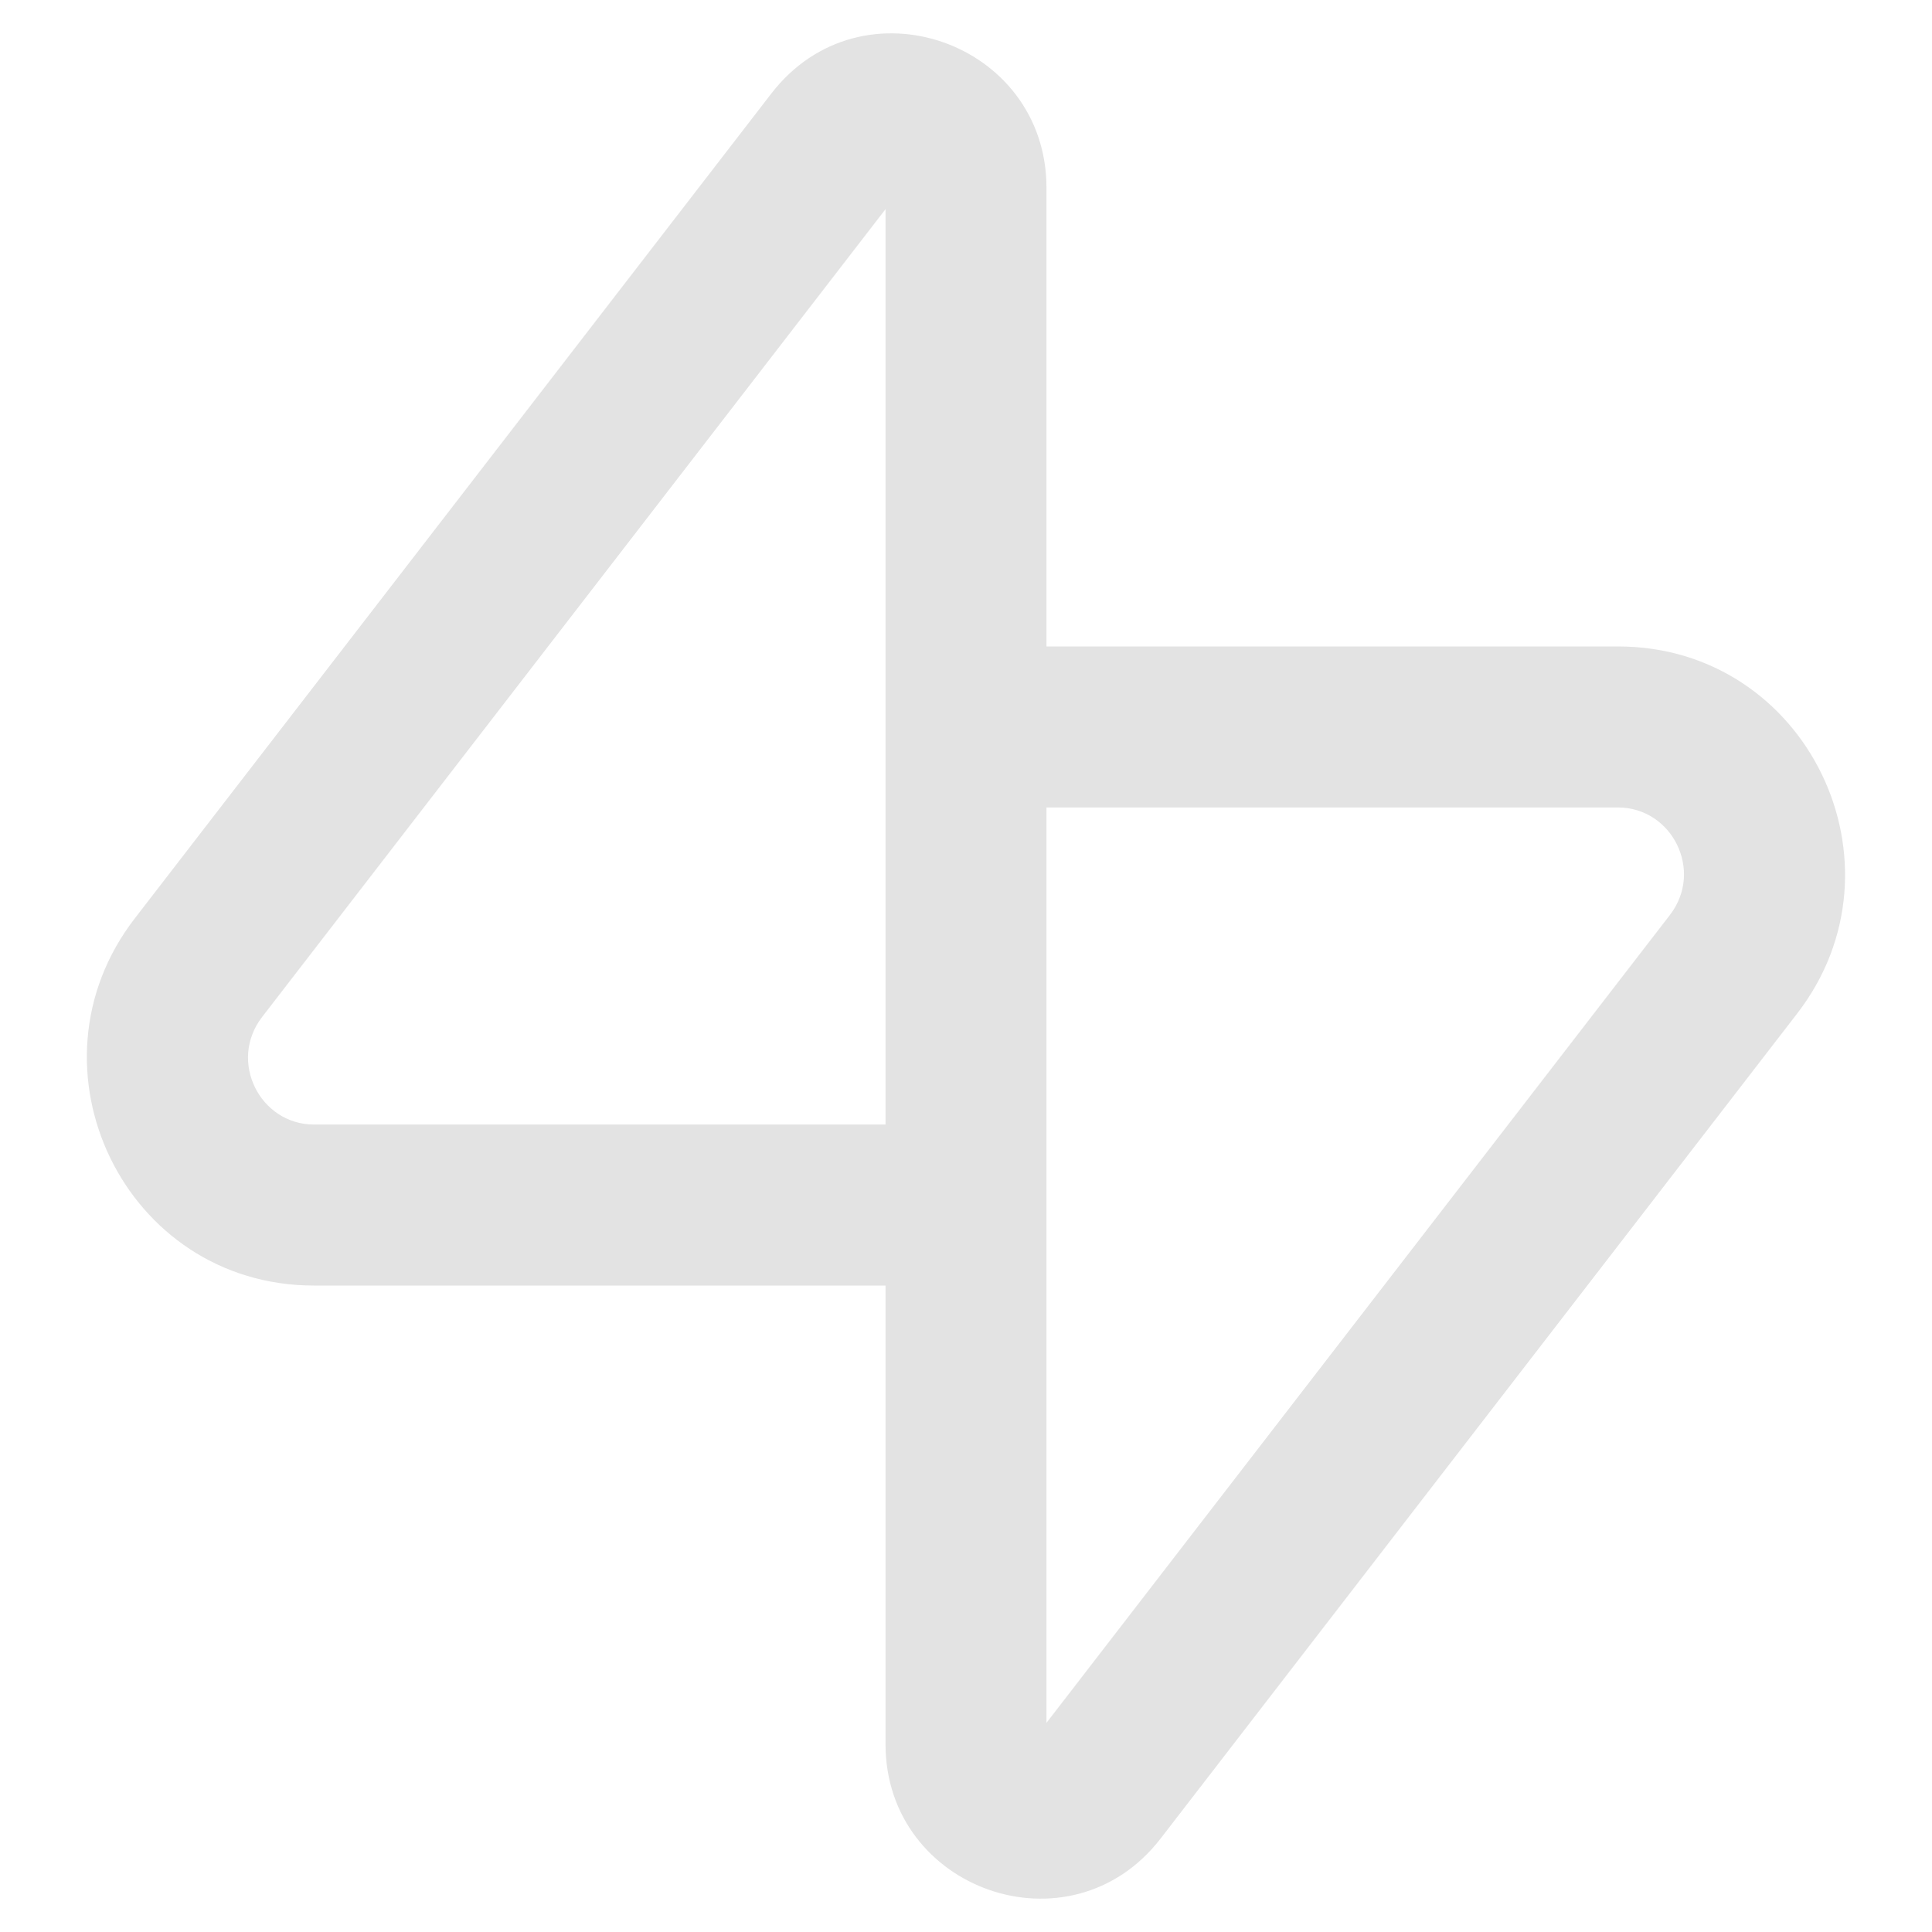 <svg width="20" height="20" viewBox="0 0 20 20" fill="none" xmlns="http://www.w3.org/2000/svg">
<g clip-path="url(#clip0_1531_54)">
<path d="M9.167 2.165V11.641H3.25C2.692 11.641 2.359 10.987 2.714 10.527L9.167 2.165ZM10.833 6.692V1.944C10.833 0.435 8.92 -0.243 7.985 0.968L1.394 9.509C0.205 11.05 1.29 13.308 3.25 13.308H9.167V18.056C9.167 19.565 11.08 20.243 12.015 19.032L18.605 10.491C19.794 8.95 18.71 6.692 16.75 6.692H10.833ZM10.833 8.359H16.75C17.308 8.359 17.641 9.013 17.286 9.473L10.833 17.835V8.359Z" fill="#E3E3E3"/>
</g>
<defs>
<clipPath id="clip0_1531_54">
<rect width="20" height="20" fill="white"/>
</clipPath>
</defs>
</svg>
